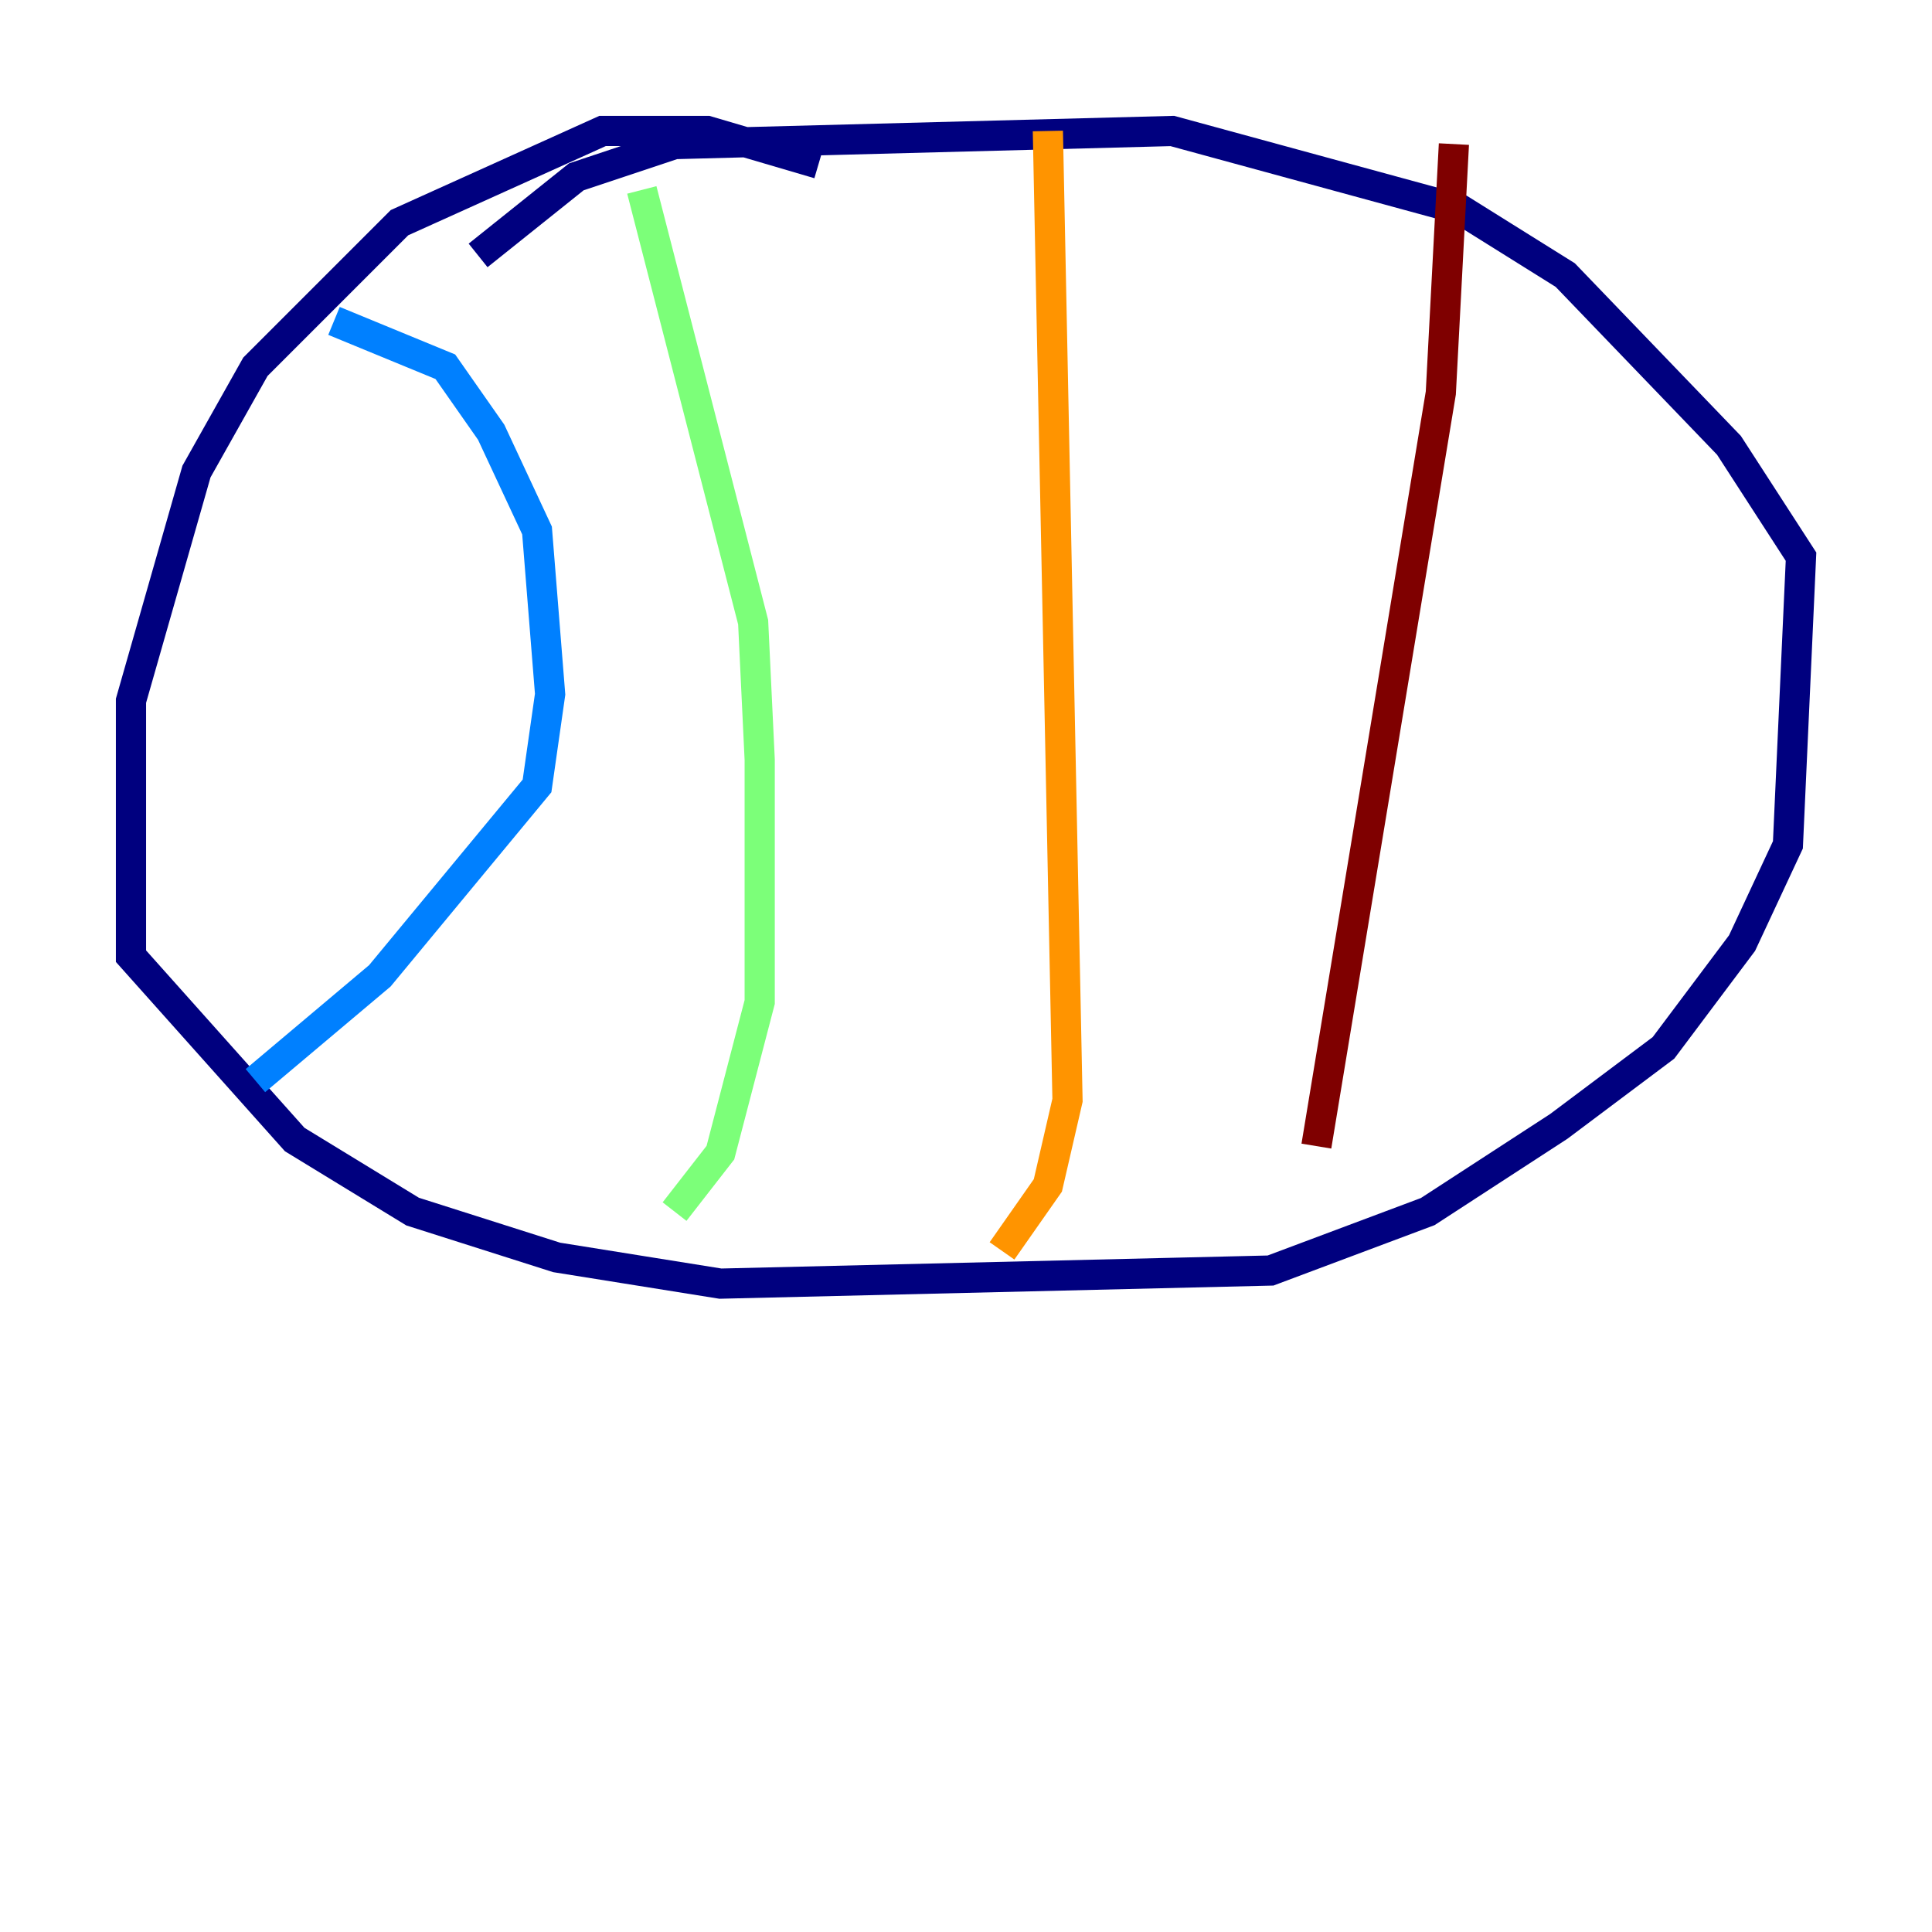 <?xml version="1.0" encoding="utf-8" ?>
<svg baseProfile="tiny" height="128" version="1.2" viewBox="0,0,128,128" width="128" xmlns="http://www.w3.org/2000/svg" xmlns:ev="http://www.w3.org/2001/xml-events" xmlns:xlink="http://www.w3.org/1999/xlink"><defs /><polyline fill="none" points="54.237,10.848 46.861,8.678 39.919,8.678 26.468,14.752 16.922,24.298 13.017,31.241 8.678,46.427 8.678,63.349 19.525,75.498 27.336,80.271 36.881,83.308 47.729,85.044 84.176,84.176 94.59,80.271 103.268,74.63 110.21,69.424 115.417,62.481 118.454,55.973 119.322,36.881 114.549,29.505 103.702,18.224 96.759,13.885 77.668,8.678 44.691,9.546 38.183,11.715 31.675,16.922" stroke="#00007f" stroke-width="2" /><polyline fill="none" points="22.129,21.261 29.505,24.298 32.542,28.637 35.58,35.146 36.447,45.993 35.58,52.068 25.166,64.651 16.922,71.593" stroke="#0080ff" stroke-width="2" /><polyline fill="none" points="42.522,12.583 49.898,41.22 50.332,50.332 50.332,66.386 47.729,76.366 44.691,80.271" stroke="#7cff79" stroke-width="2" /><polyline fill="none" points="69.424,8.678 70.725,72.895 69.424,78.536 66.386,82.875" stroke="#ff9400" stroke-width="2" /><polyline fill="none" points="96.325,9.546 95.458,26.034 87.214,75.932" stroke="#7f0000" stroke-width="2" /></svg>
